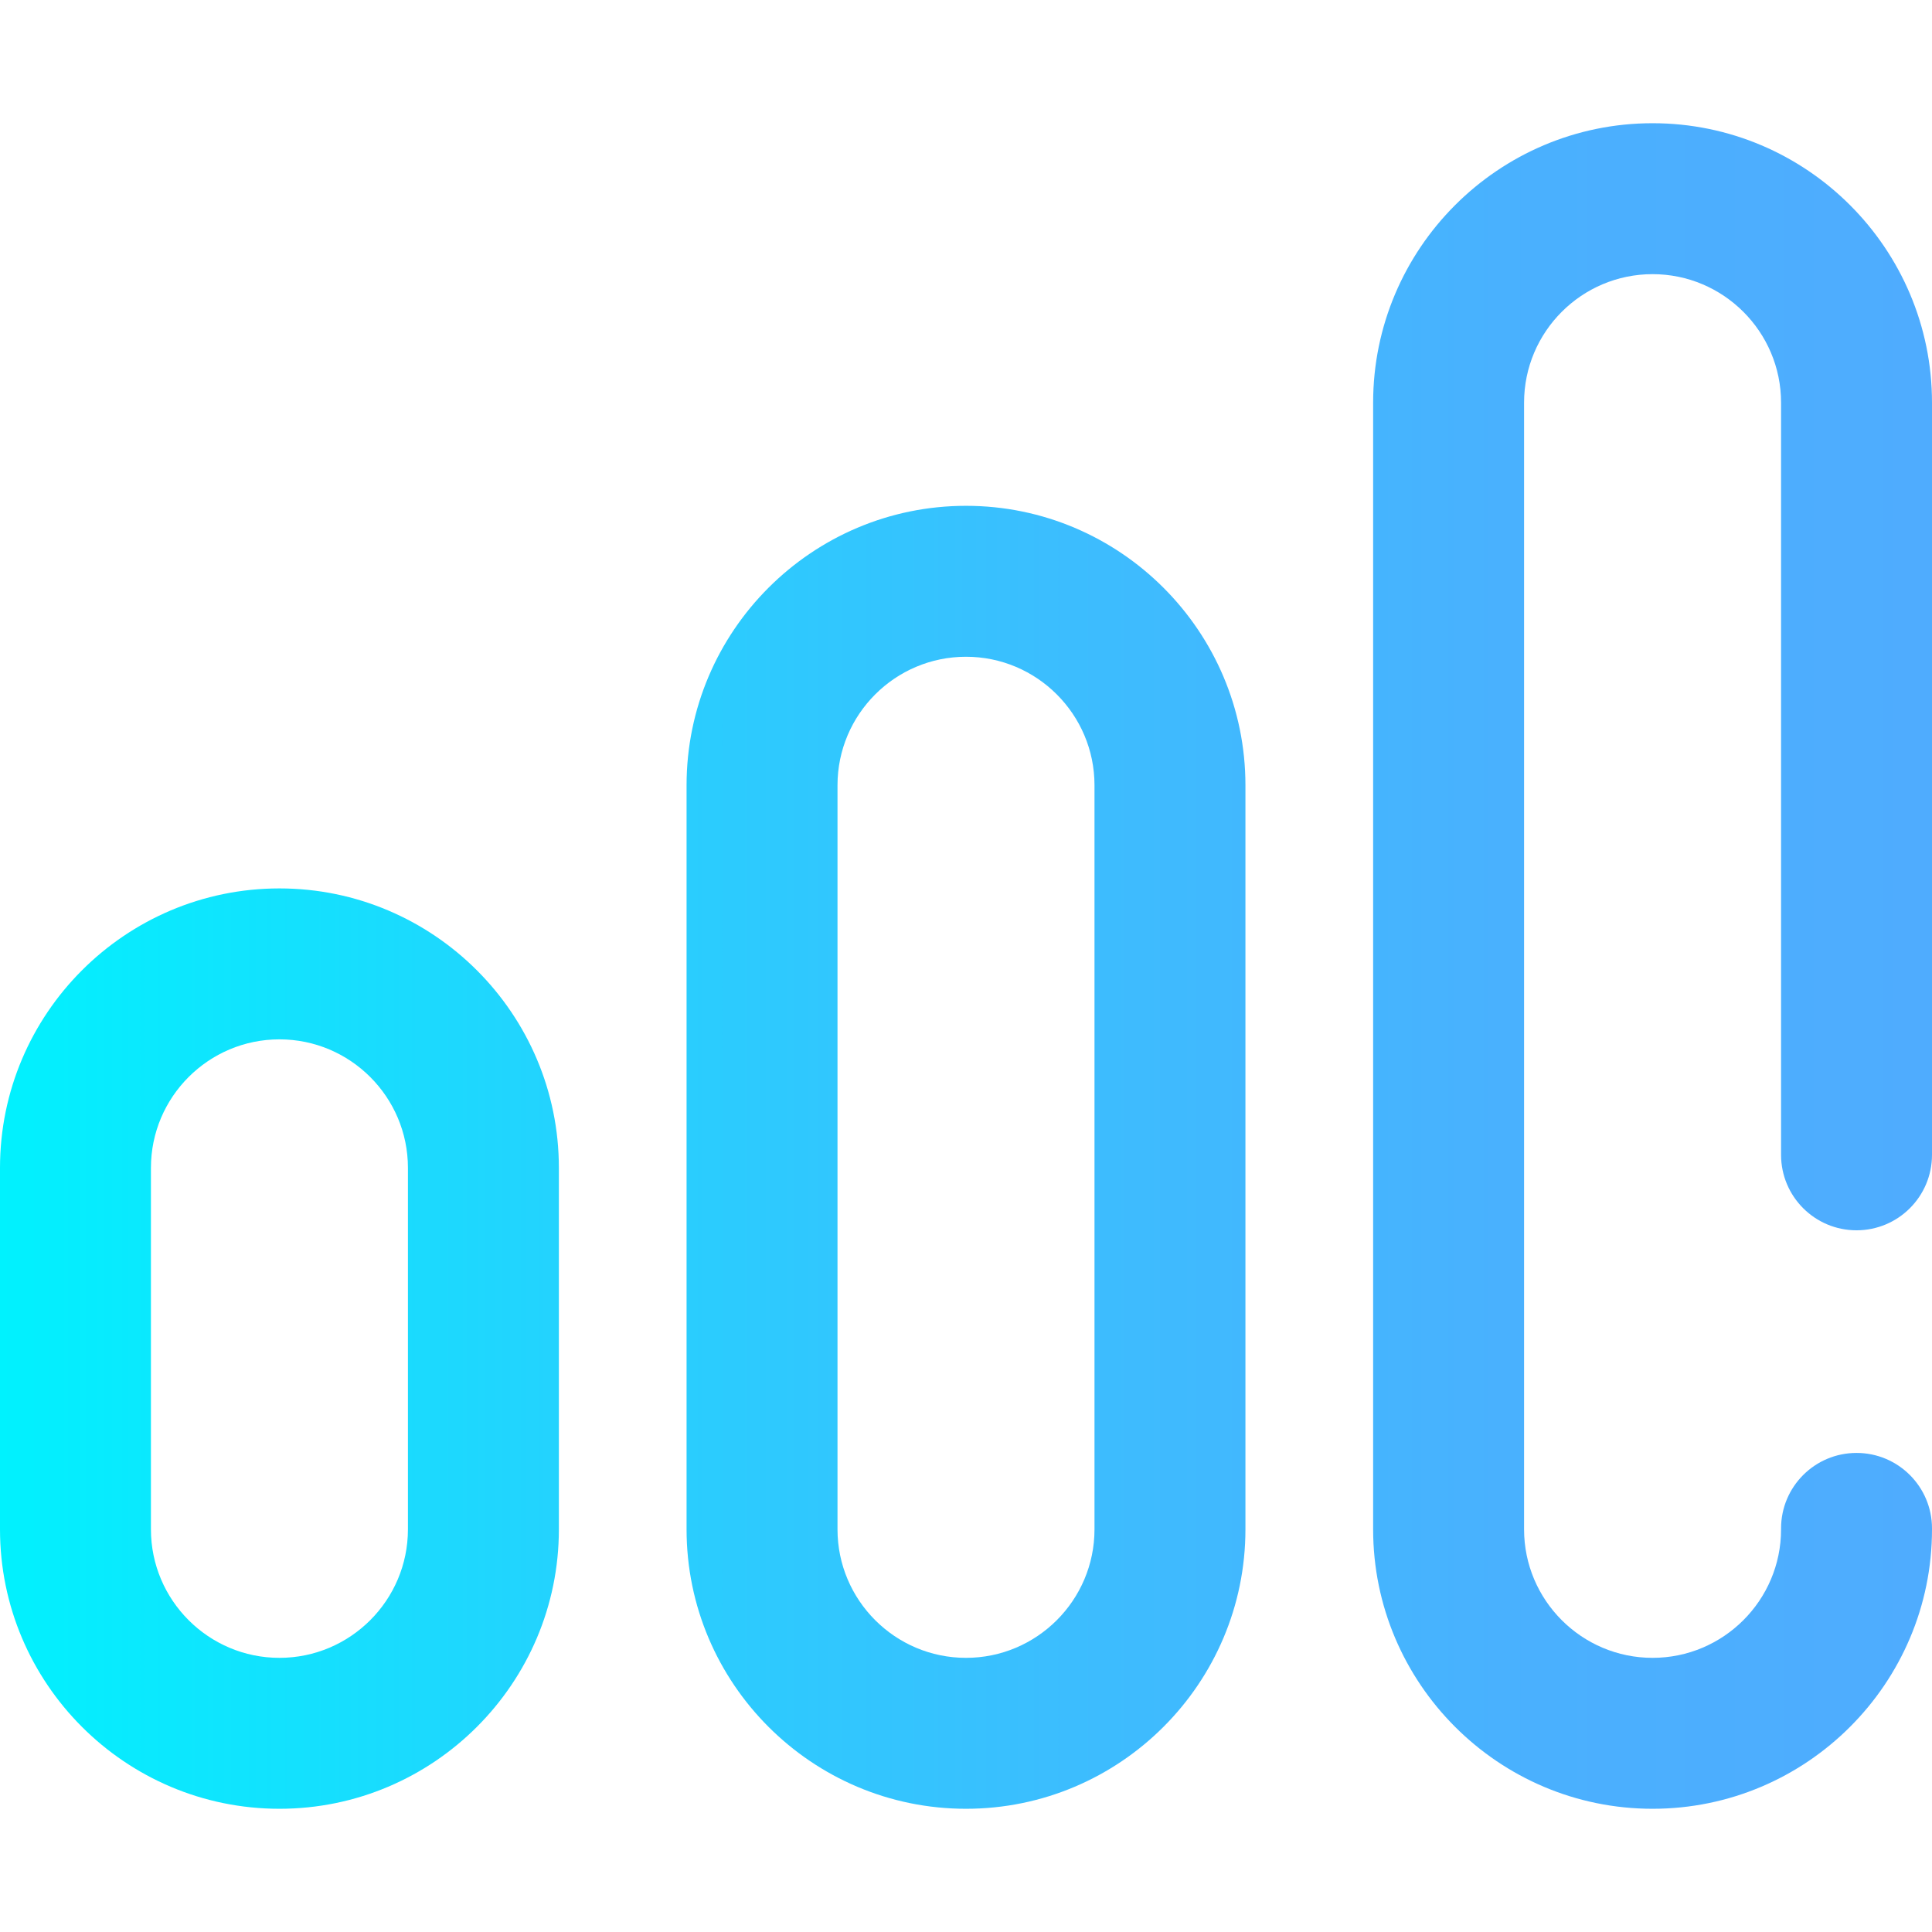 <svg xmlns="http://www.w3.org/2000/svg" version="1.1" xmlns:xlink="http://www.w3.org/1999/xlink" width="512" height="512" x="0" y="0" viewBox="0 0 512 512" style="enable-background:new 0 0 512 512" xml:space="preserve" class=""><g><linearGradient id="a" x1="0" x2="512" y1="256" y2="256" gradientUnits="userSpaceOnUse"><stop offset="0" stop-color="#00f2fe"></stop><stop offset=".021" stop-color="#03effe"></stop><stop offset=".293" stop-color="#24d2fe"></stop><stop offset=".554" stop-color="#3cbdfe"></stop><stop offset=".796" stop-color="#4ab0fe"></stop><stop offset="1" stop-color="#4facfe"></stop></linearGradient><path fill="url(#a)" d="M74.053 235.439C33.22 235.439 0 268.659 0 309.492v95.801c0 40.833 33.22 74.053 74.053 74.053s74.054-33.22 74.054-74.053v-95.801c-.001-40.833-33.221-74.053-74.054-74.053zm34.053 169.854c0 18.776-15.276 34.053-34.054 34.053-18.776 0-34.052-15.277-34.052-34.053v-95.801c0-18.776 15.276-34.053 34.053-34.053s34.054 15.276 34.054 34.053v95.801zM256 134.047c-40.833 0-74.053 33.22-74.053 74.053v197.193c0 40.833 33.22 74.053 74.053 74.053s74.053-33.22 74.053-74.053V208.1c0-40.833-33.22-74.053-74.053-74.053zm34.053 271.246c0 18.776-15.276 34.053-34.053 34.053s-34.053-15.276-34.053-34.053V208.1c0-18.776 15.276-34.053 34.053-34.053s34.053 15.276 34.053 34.053zM472 306.042V106.707c0-18.776-15.276-34.053-34.053-34.053s-34.053 15.276-34.053 34.053v298.586c0 18.776 15.276 34.053 34.053 34.053S472 424.069 472 405.293v-.251c0-11.046 8.954-20 20-20s20 8.954 20 20v.251c0 40.833-33.22 74.053-74.053 74.053s-74.053-33.22-74.053-74.053V106.707c0-40.833 33.22-74.053 74.053-74.053S512 65.874 512 106.707v199.335c0 11.046-8.954 20-20 20s-20-8.954-20-20z" opacity="1" data-original="url(#a)" class=""></path></g></svg>